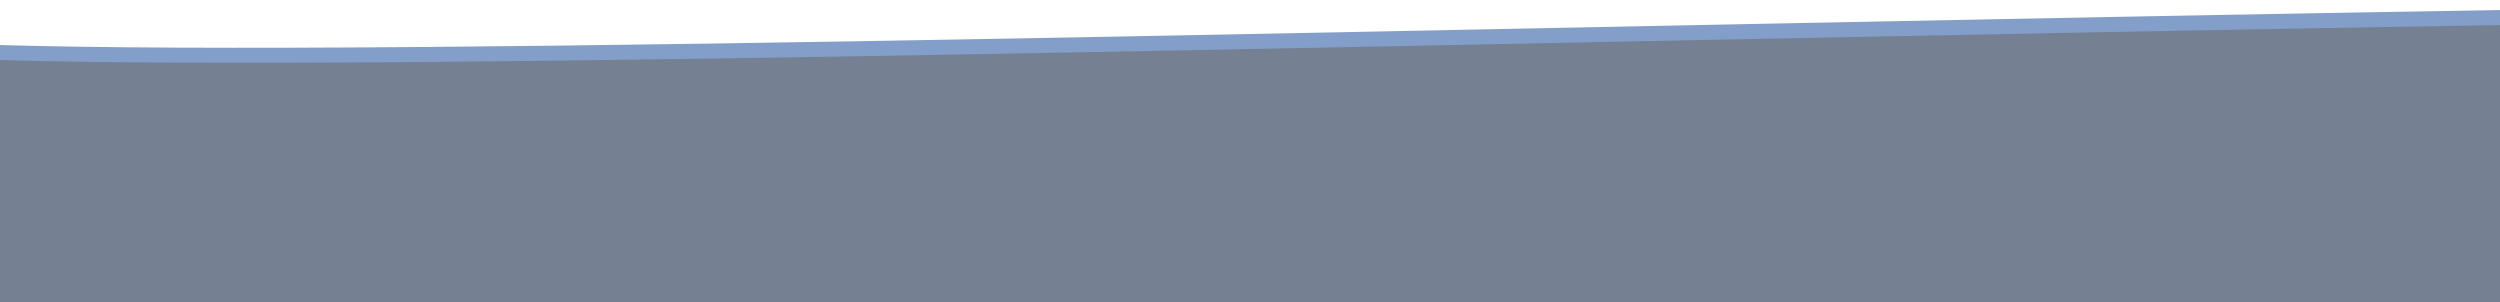 <svg width="1000" height="121" viewBox="0 0 1000 121" fill="none" xmlns="http://www.w3.org/2000/svg">
<path d="M1928.24 144.752C1814.2 170.834 1143.72 174.283 898.634 174.283C614.891 174.283 143.275 166.655 -51.887 144.752C-247.05 122.849 -466.211 37.426 -297.867 28.37C-175.881 21.808 -120.069 16.417 -97.928 12.554C-159.731 2.991 -50.028 4.196 -97.928 12.554C-87.736 14.131 -72.881 16.001 -51.885 18.18C136.6 37.741 1543.64 -24.216 1839.13 18.179C2282.46 81.786 2009.35 130.621 1928.24 144.752Z" fill="#768093"/>
<path d="M1928.24 144.752C1814.2 170.834 1143.72 174.283 898.634 174.283C614.891 174.283 143.275 166.655 -51.887 144.752C-247.049 122.849 -466.211 37.426 -297.867 28.37C131.55 5.27 -259.048 -3.32 -51.885 18.18C136.6 37.741 1543.64 -24.216 1839.13 18.179C2282.46 81.786 2009.35 130.621 1928.24 144.752Z" stroke="#839FC9" stroke-width="6"/>
</svg>

